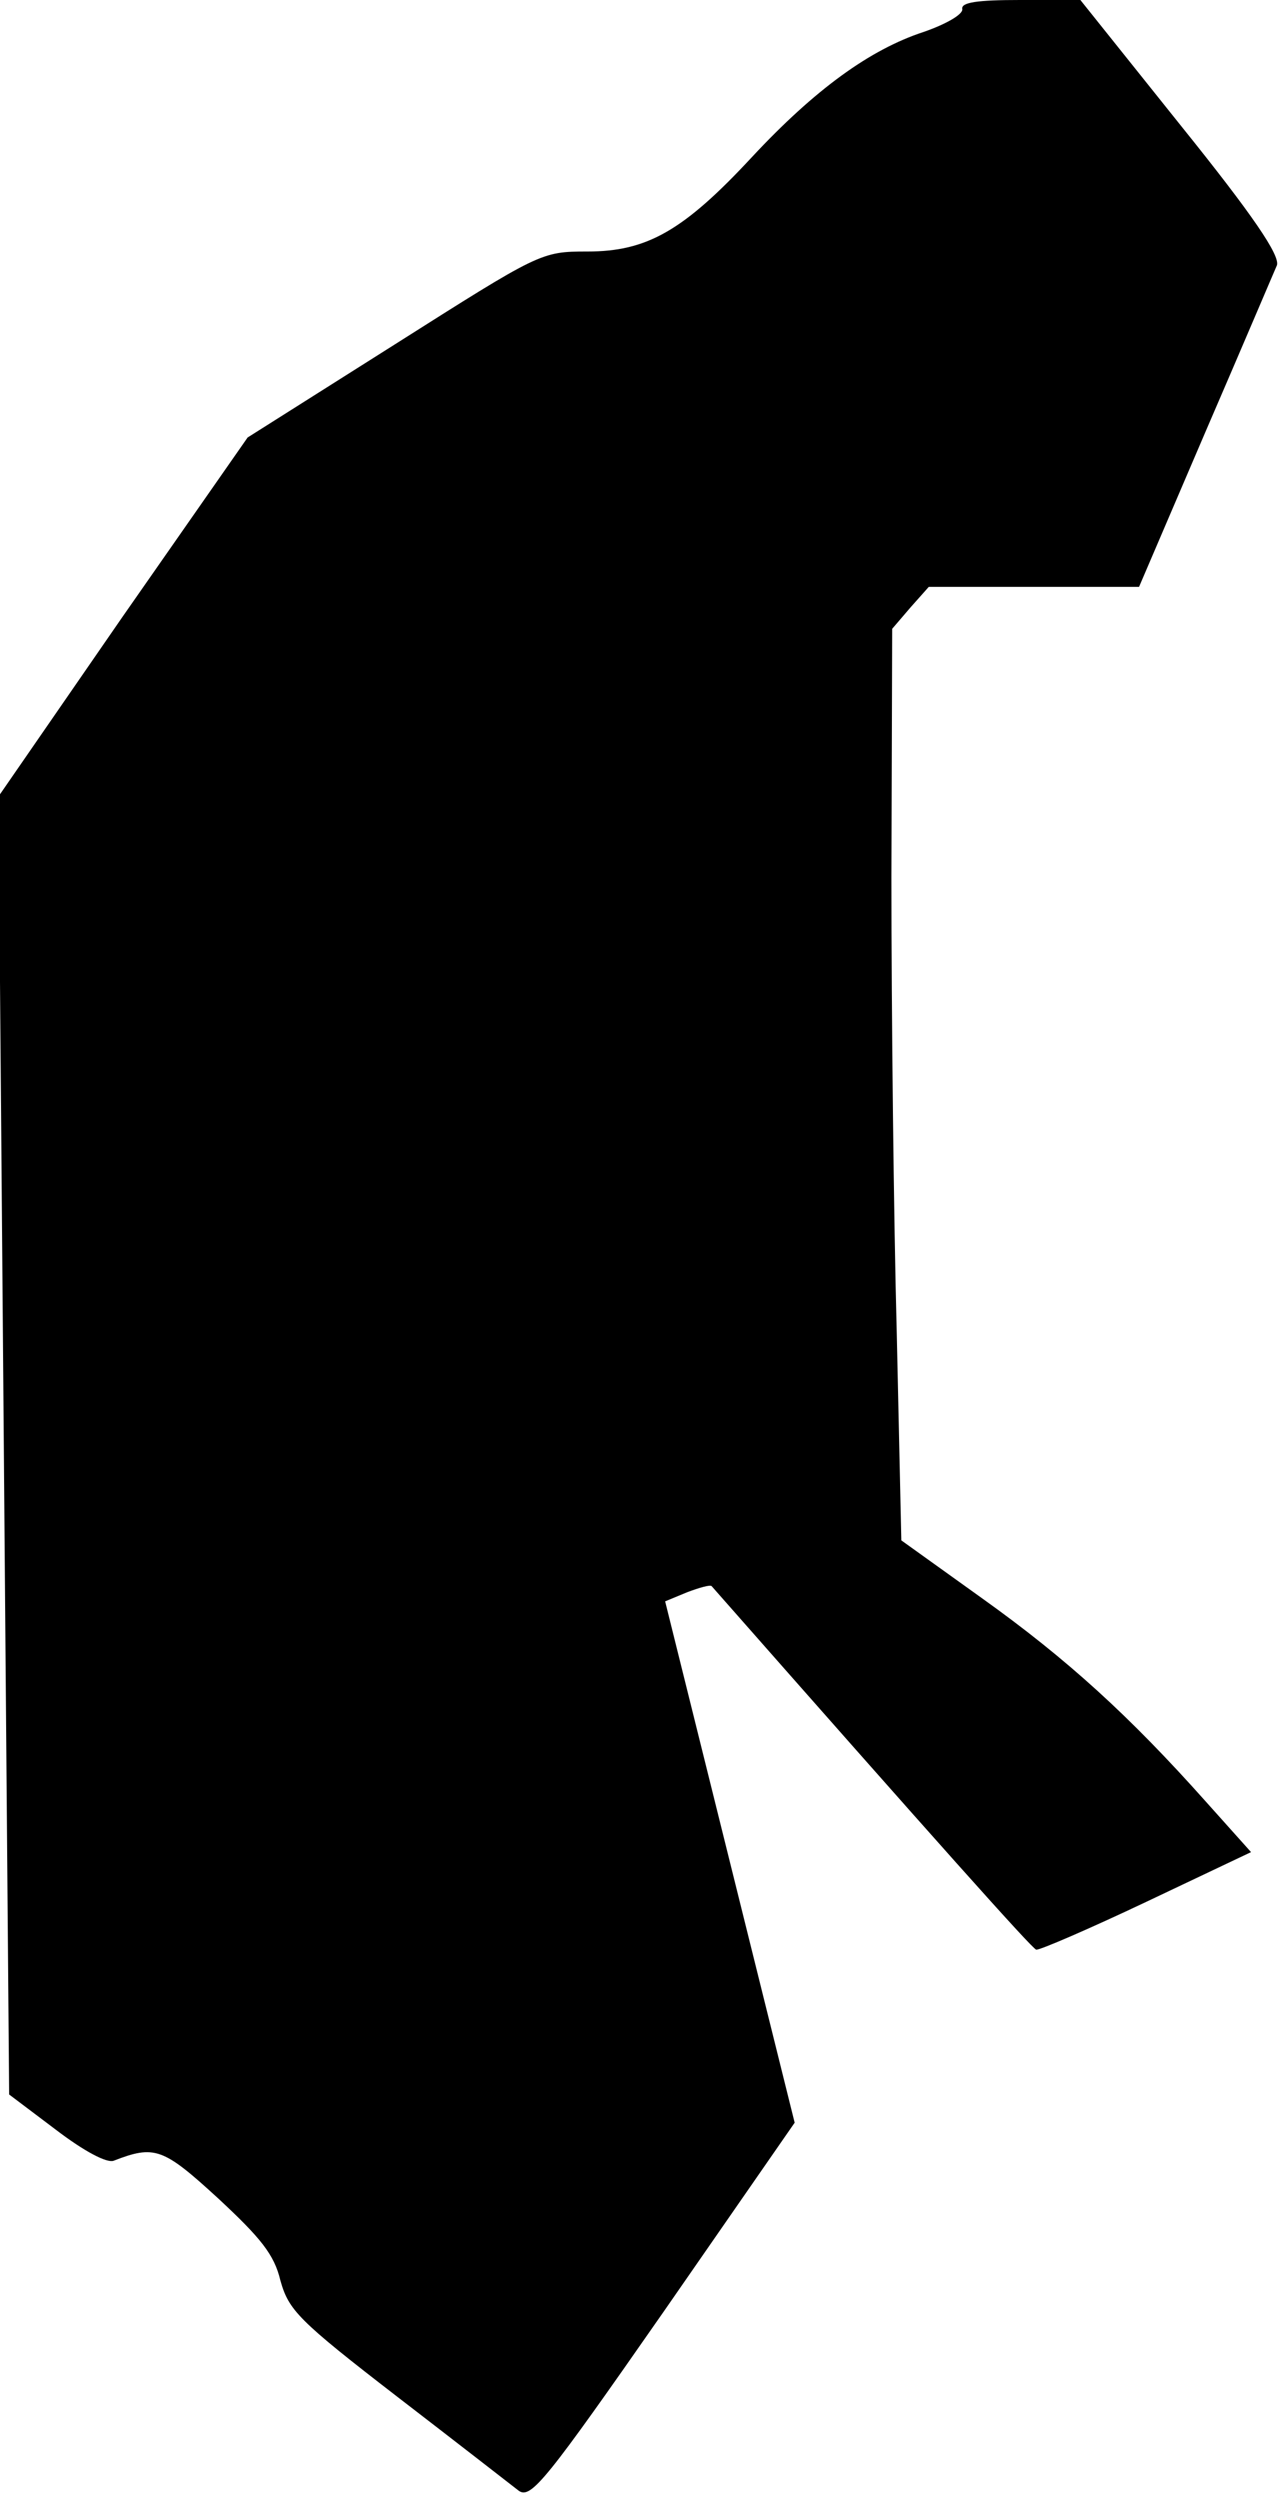 <?xml version="1.0" standalone="no"?>
<!DOCTYPE svg PUBLIC "-//W3C//DTD SVG 20010904//EN"
 "http://www.w3.org/TR/2001/REC-SVG-20010904/DTD/svg10.dtd">
<svg version="1.0" xmlns="http://www.w3.org/2000/svg"
 width="168pt" height="328pt" viewBox="0 0 168 328"
 preserveAspectRatio="xMidYMid meet">
<g transform="translate(0,328) scale(0.1,-0.1)"
fill="#000000" stroke="none">
<path fill="#000000" stroke="none" d="M1263 3268 c1 -7 -22 -20 -51 -30 -70
-23 -142 -75 -225 -164 -90 -97 -138 -124 -216 -124 -61 0 -62 -1 -253 -122
l-193 -122 -164 -235 -163 -236 7 -851 7 -852 61 -46 c38 -29 67 -44 76 -41
54 21 65 17 137 -49 56 -52 74 -74 82 -108 11 -39 23 -52 154 -153 78 -60 150
-116 159 -123 16 -11 36 14 190 235 l172 248 -85 342 -85 342 29 12 c16 6 30
10 32 8 295 -335 420 -475 426 -477 4 -1 69 27 145 63 l137 65 -60 67 c-99
111 -181 186 -293 266 l-106 76 -6 272 c-4 150 -7 419 -7 598 l1 326 24 28 24
27 138 0 138 0 87 203 c48 111 90 210 94 219 4 13 -31 65 -126 183 l-132 165
-79 0 c-56 0 -78 -3 -76 -12z"/>
</g>
</svg>
